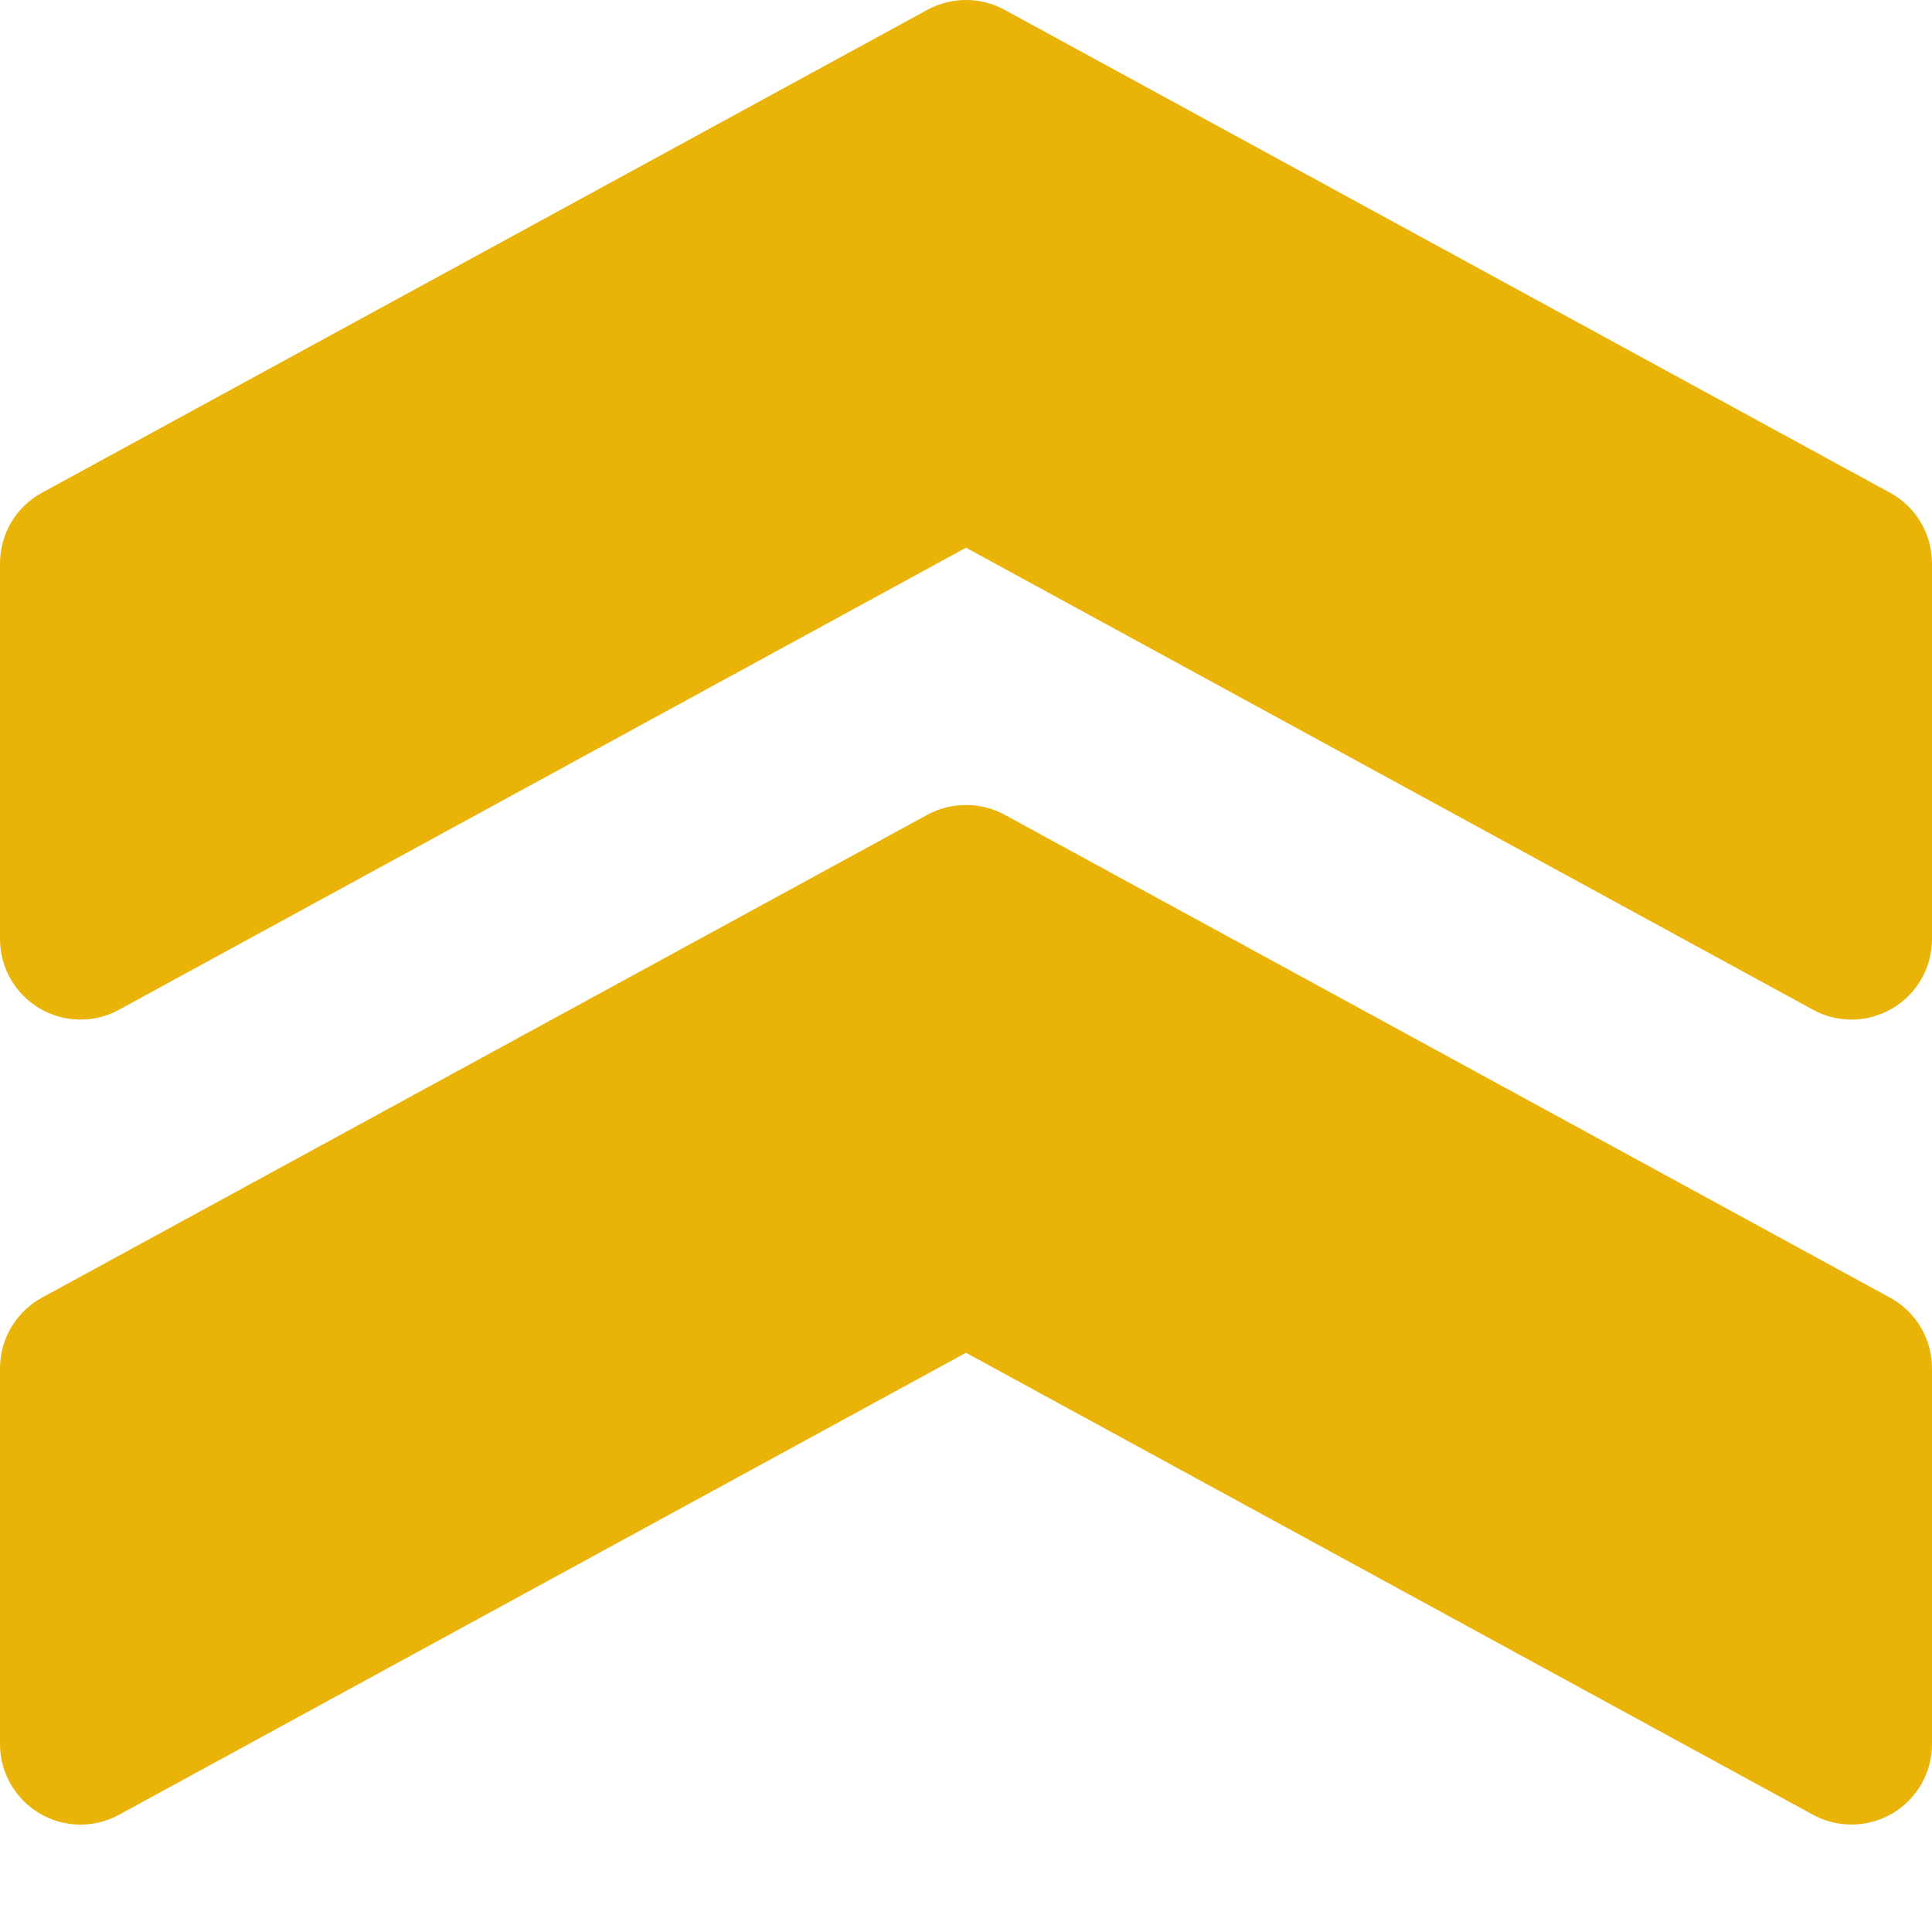 <svg width="16" height="16" viewBox="0 0 16 16" fill="none" xmlns="http://www.w3.org/2000/svg">
<path d="M8 0C7.89 0 7.78 0.027 7.681 0.081L0.347 4.081C0.133 4.197 0 4.422 0 4.666V7.777C0 8.012 0.124 8.23 0.326 8.35C0.529 8.47 0.78 8.476 0.986 8.362L8 4.536L15.014 8.362C15.114 8.417 15.224 8.444 15.333 8.444C15.451 8.444 15.569 8.412 15.674 8.35C15.876 8.23 16 8.012 16 7.777V4.666C16 4.422 15.867 4.197 15.653 4.081L8.319 0.081C8.22 0.027 8.11 0 8 0ZM8 6.667C7.89 6.667 7.78 6.693 7.681 6.747L0.347 10.747C0.133 10.864 0 11.088 0 11.332V14.444C0 14.679 0.124 14.896 0.326 15.017C0.529 15.137 0.78 15.142 0.986 15.029L8 11.203L15.014 15.029C15.114 15.083 15.224 15.11 15.333 15.11C15.451 15.11 15.569 15.079 15.674 15.017C15.876 14.896 16 14.679 16 14.444V11.332C16 11.088 15.867 10.864 15.653 10.747L8.319 6.747C8.22 6.693 8.11 6.667 8 6.667Z" fill="#EAB308"/>
</svg>
